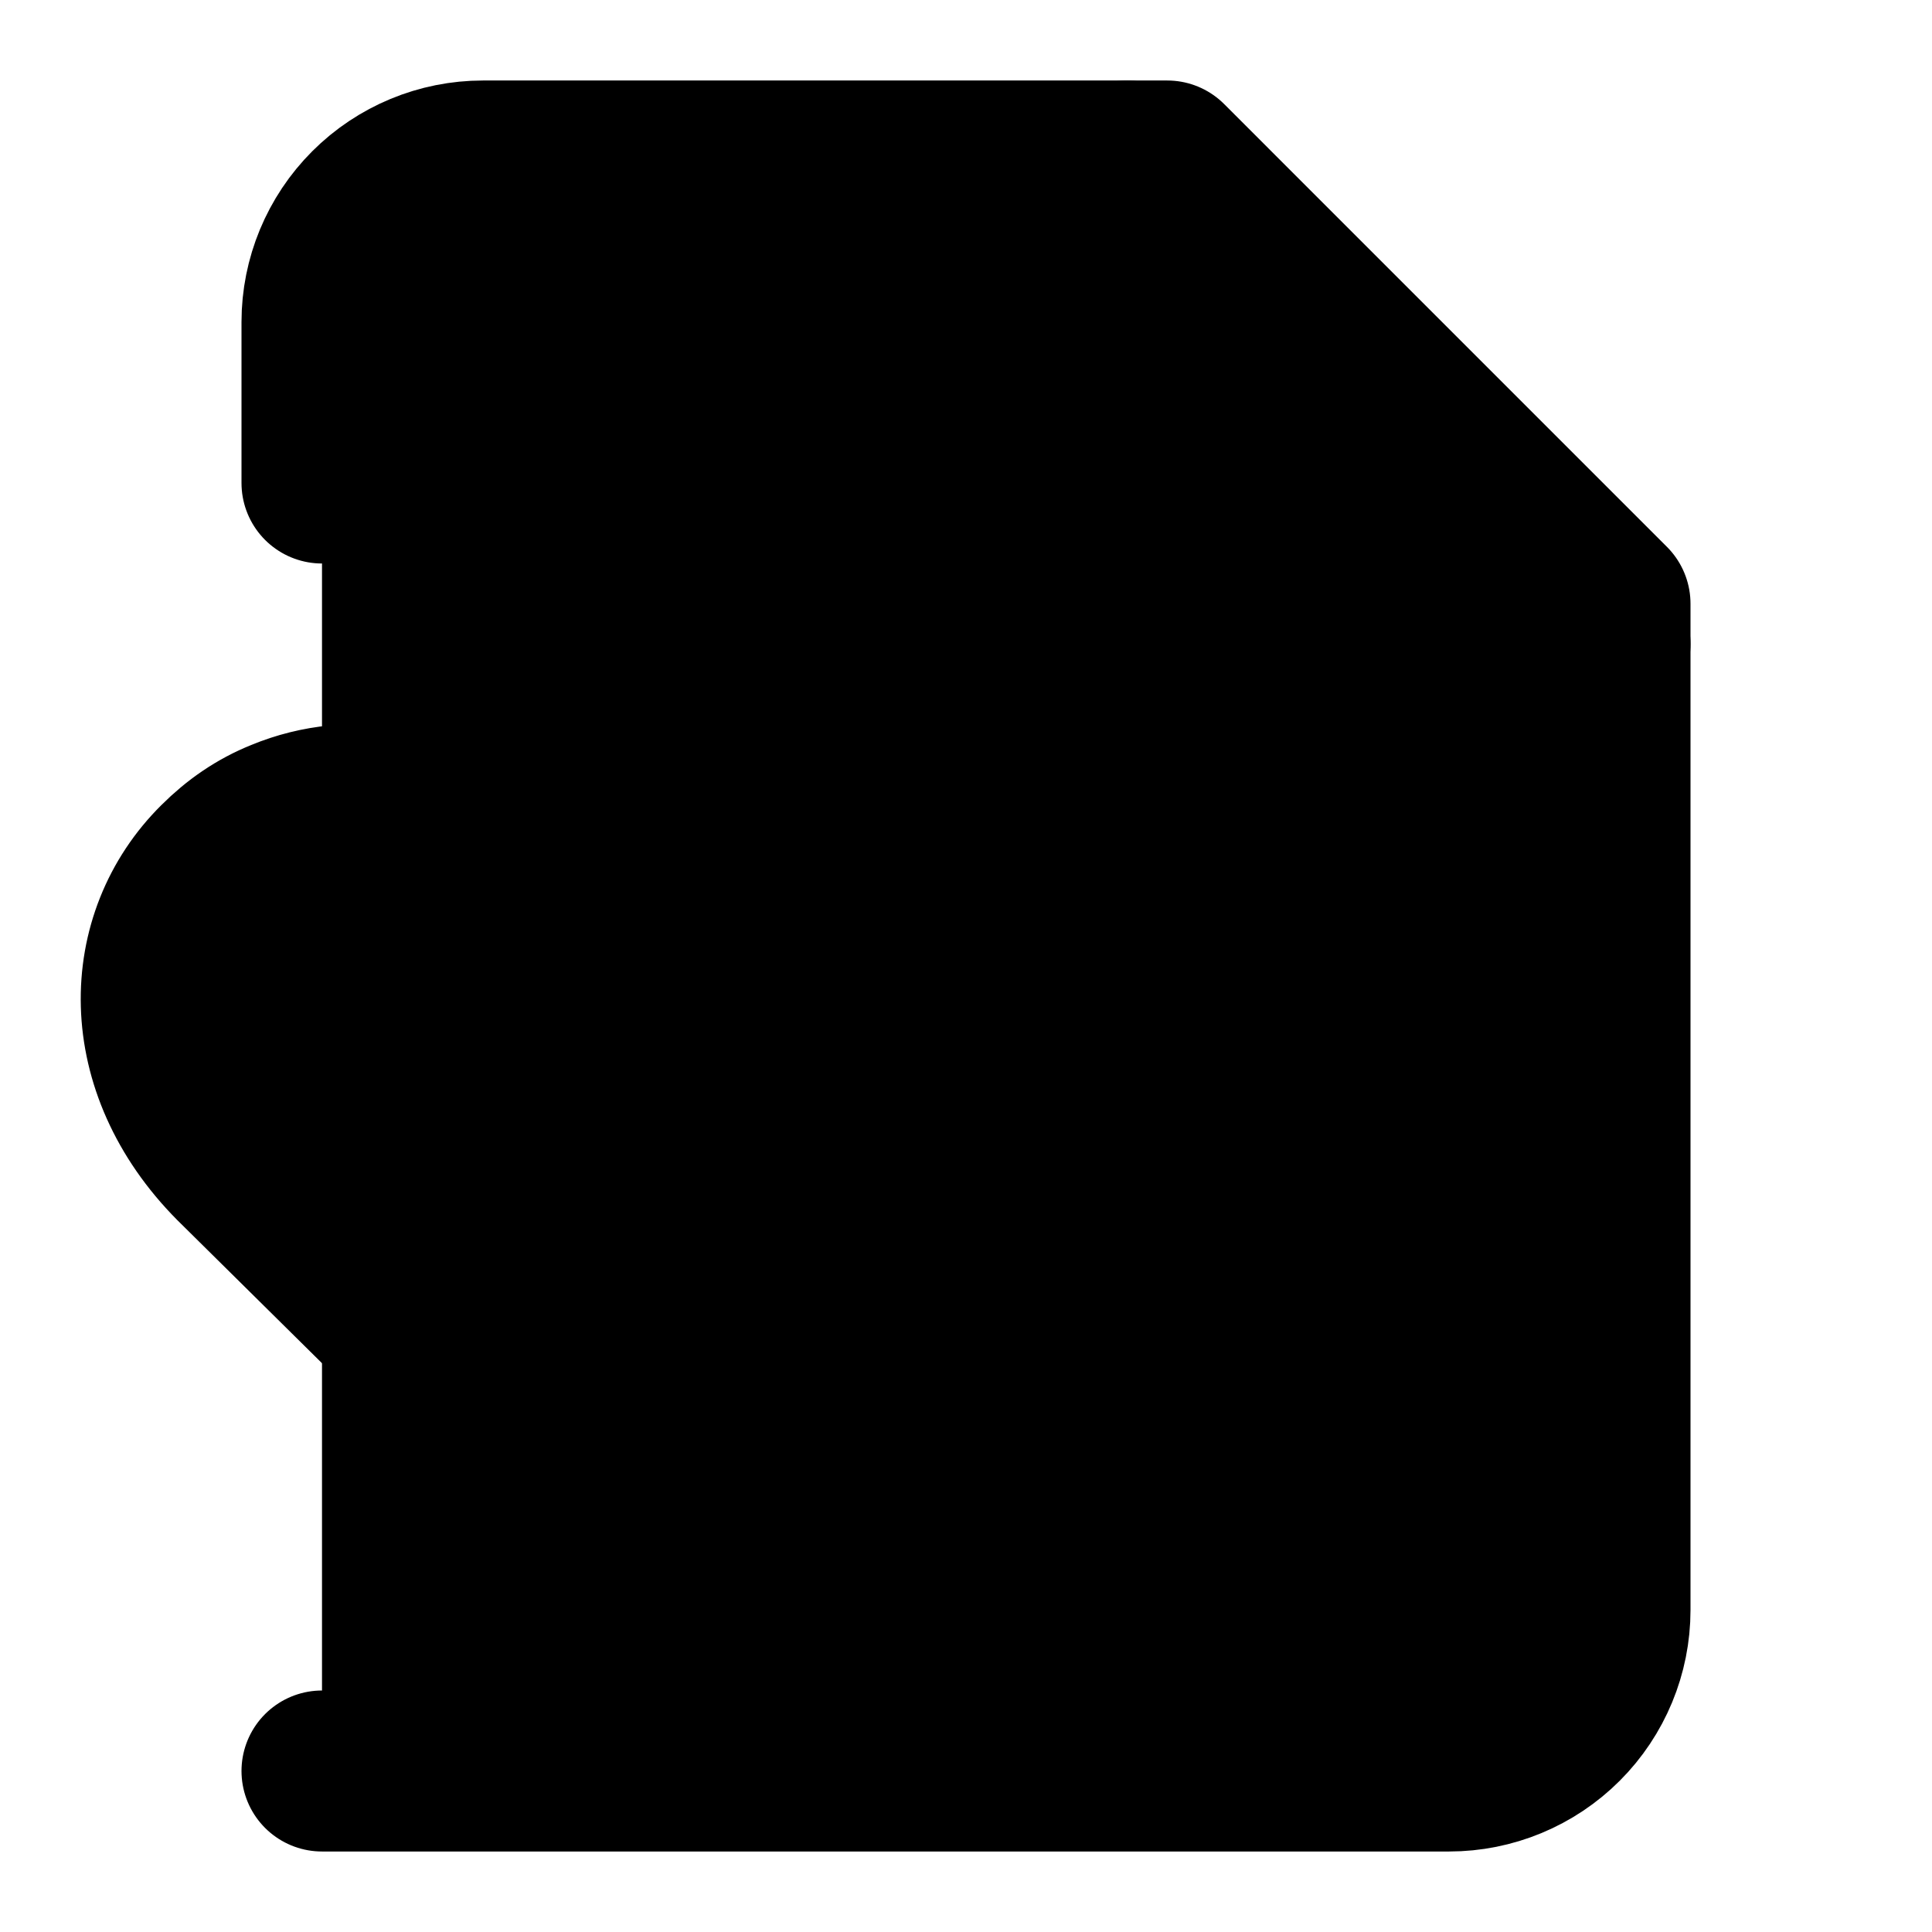 <svg width="24" height="24" viewBox="0 0 24 24" fill="black" xmlns="http://www.w3.org/2000/svg">
    <path
        d="M4 6V4C4 3.47 4.211 2.961 4.586 2.586C4.961 2.211 5.47 2 6 2H14.5L20 7.5V20C20 20.53 19.789 21.039 19.414 21.414C19.039 21.789 18.53 22 18 22H4"
        stroke="black" stroke-width="2" stroke-linecap="round" stroke-linejoin="round" />
    <path d="M14 2V8H20" stroke="black" stroke-width="2" stroke-linecap="round"
        stroke-linejoin="round" />
    <path
        d="M10.29 10.7C9.948 10.359 9.513 10.127 9.039 10.035C8.566 9.942 8.075 9.993 7.63 10.18C7.34 10.3 7.07 10.48 6.85 10.71L6.5 11.05L6.15 10.71C5.81 10.369 5.377 10.137 4.906 10.043C4.434 9.948 3.945 9.996 3.5 10.18C3.2 10.3 2.94 10.48 2.71 10.71C1.76 11.65 1.71 13.24 2.91 14.45L6.5 18L10.1 14.45C11.3 13.24 11.24 11.65 10.29 10.71V10.7Z"
        stroke="black" stroke-width="2" stroke-linecap="round" stroke-linejoin="round" />
</svg>